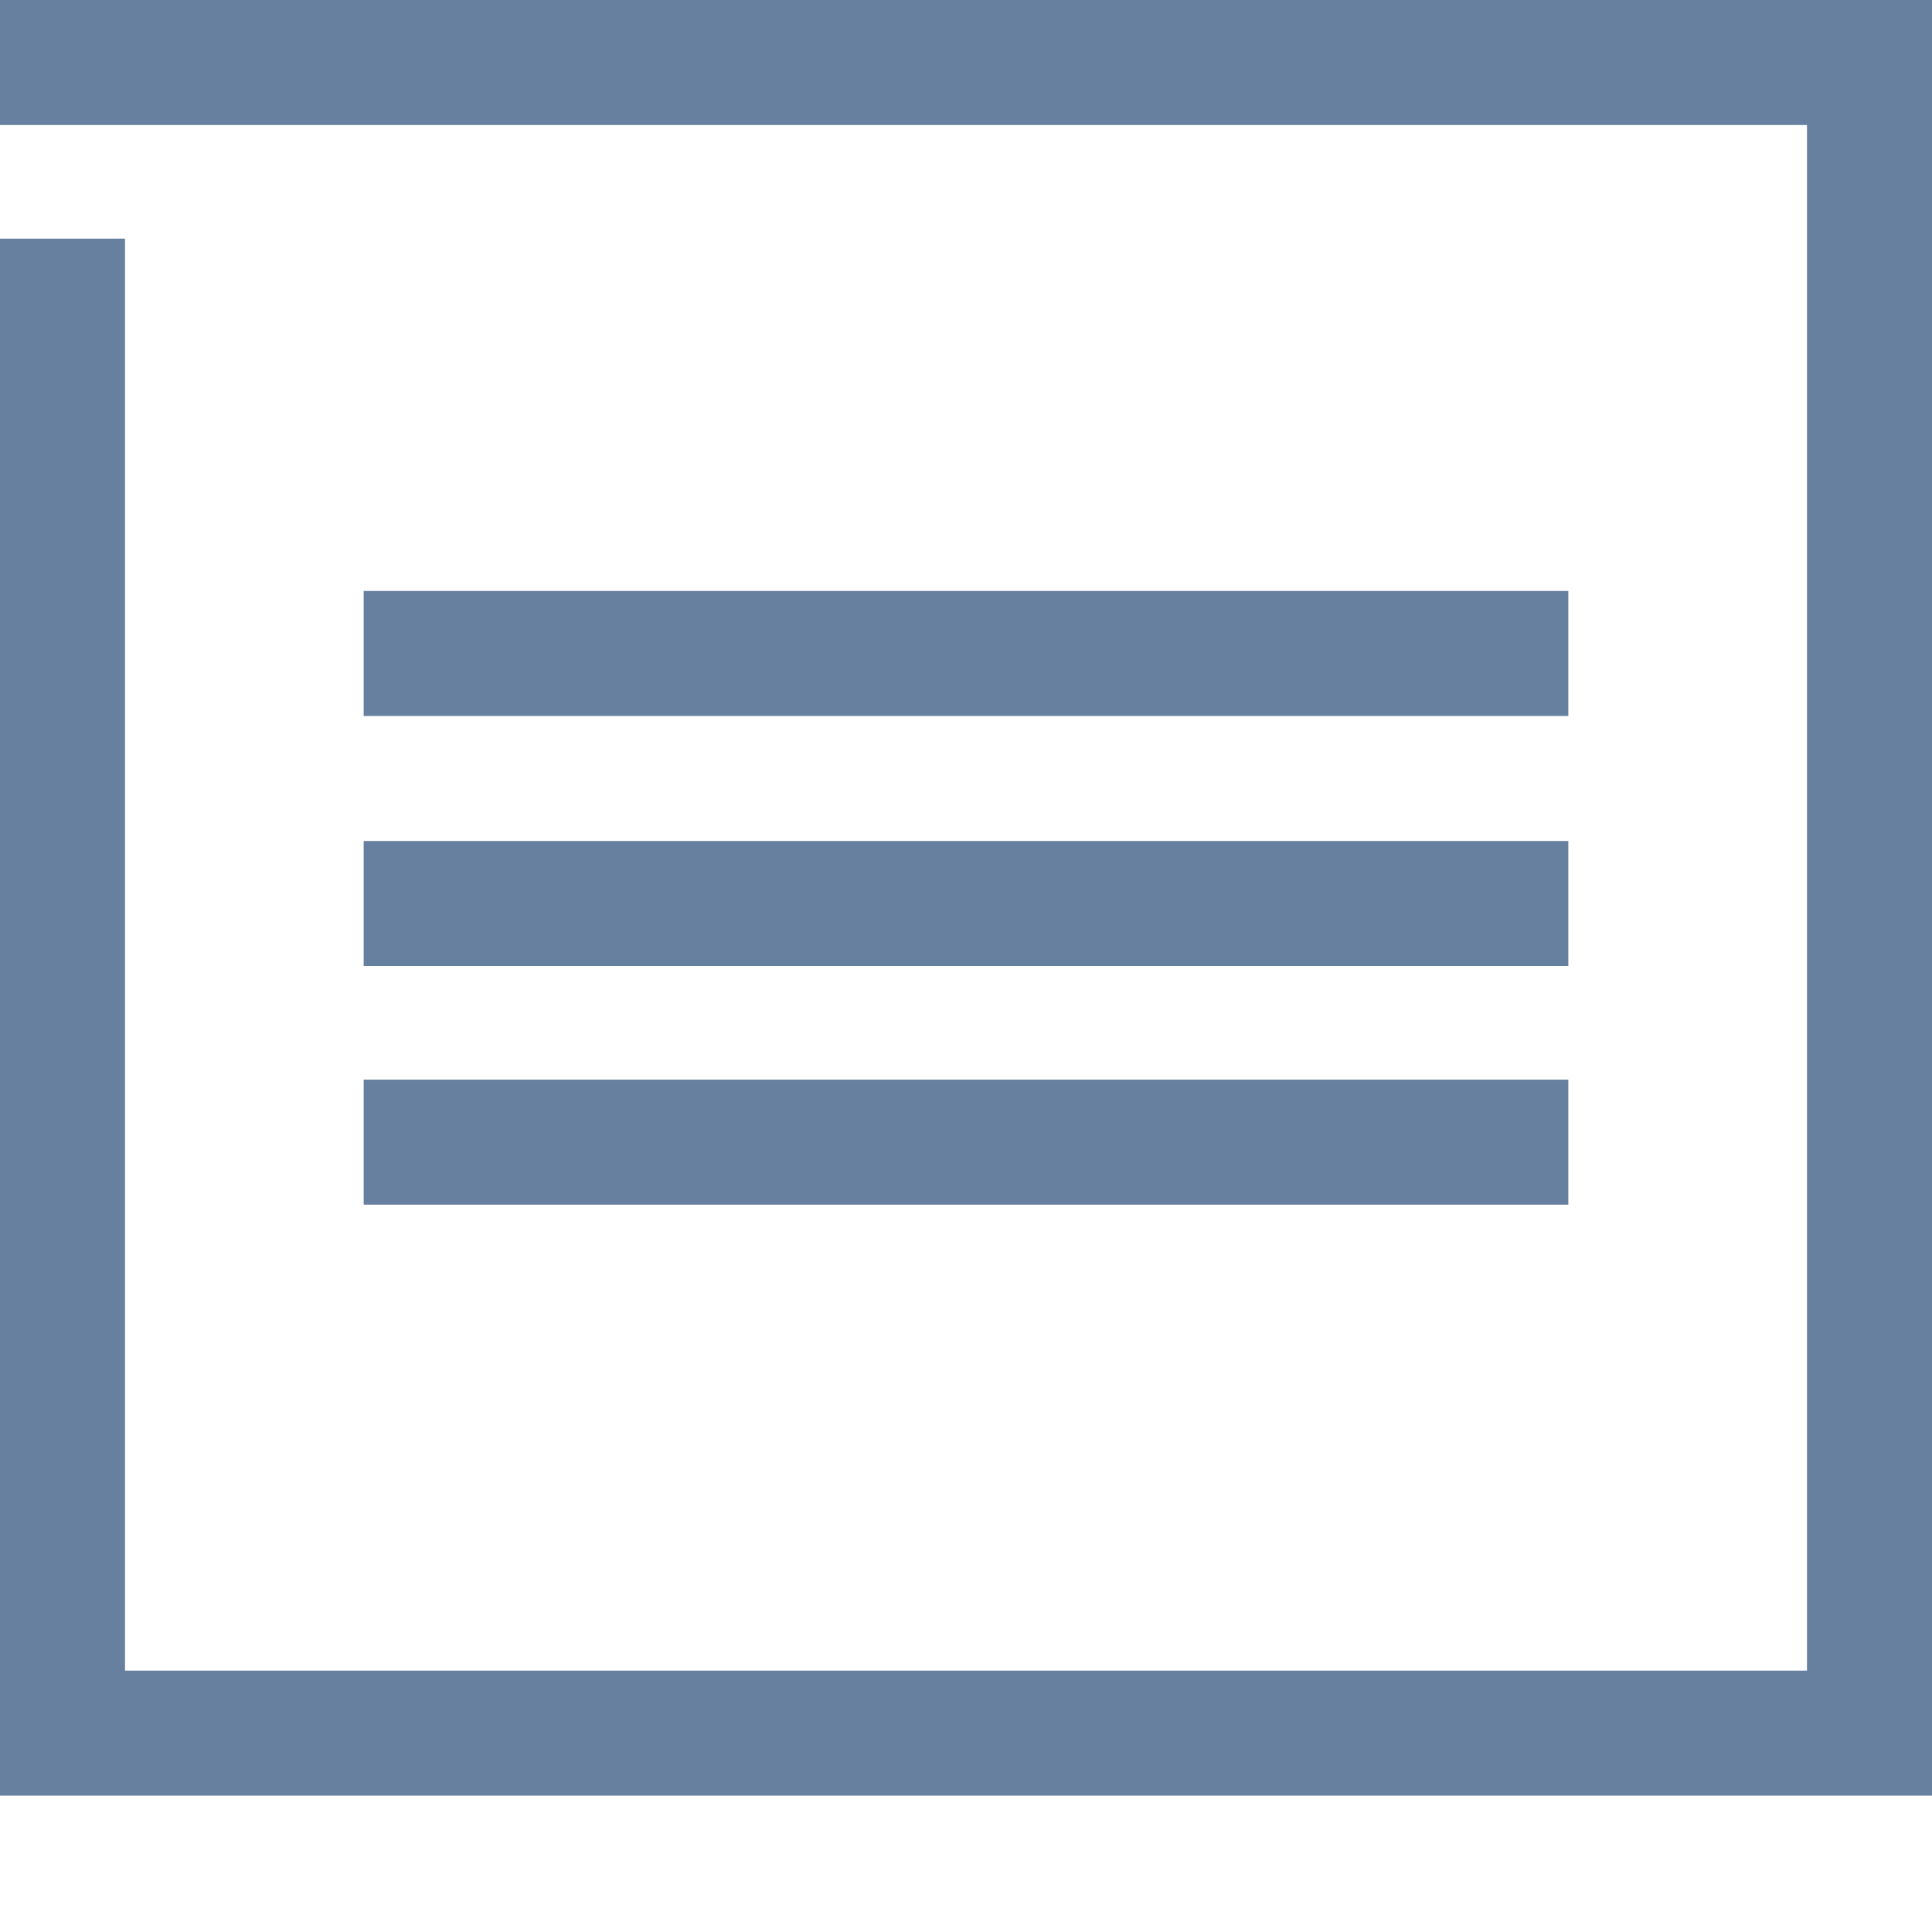 <?xml version="1.0" encoding="utf-8"?>
<!-- Generator: Adobe Illustrator 18.1.0, SVG Export Plug-In . SVG Version: 6.00 Build 0)  -->
<svg version="1.1" id="Слой_1" xmlns="http://www.w3.org/2000/svg" xmlns:xlink="http://www.w3.org/1999/xlink" x="0px" y="0px"
	 viewBox="0 0 17 17" enable-background="new 0 0 17 17" xml:space="preserve">
<g>
	<g>
		<g>
			<rect x="3.2" y="5.2" fill="#67809F" width="10.6" height="1.1"/>
		</g>
		<g>
			<rect x="3.2" y="7.4" fill="#67809F" width="10.6" height="1.1"/>
		</g>
		<g>
			<rect x="3.2" y="9.5" fill="#67809F" width="10.6" height="1.1"/>
		</g>
	</g>
	<g>
		<polygon fill="#67809F" points="17,15.8 0,15.8 0,2.1 1.1,2.1 1.1,14.7 15.9,14.7 15.9,1.1 0,1.1 0,0 17,0 		"/>
	</g>
</g>
</svg>
